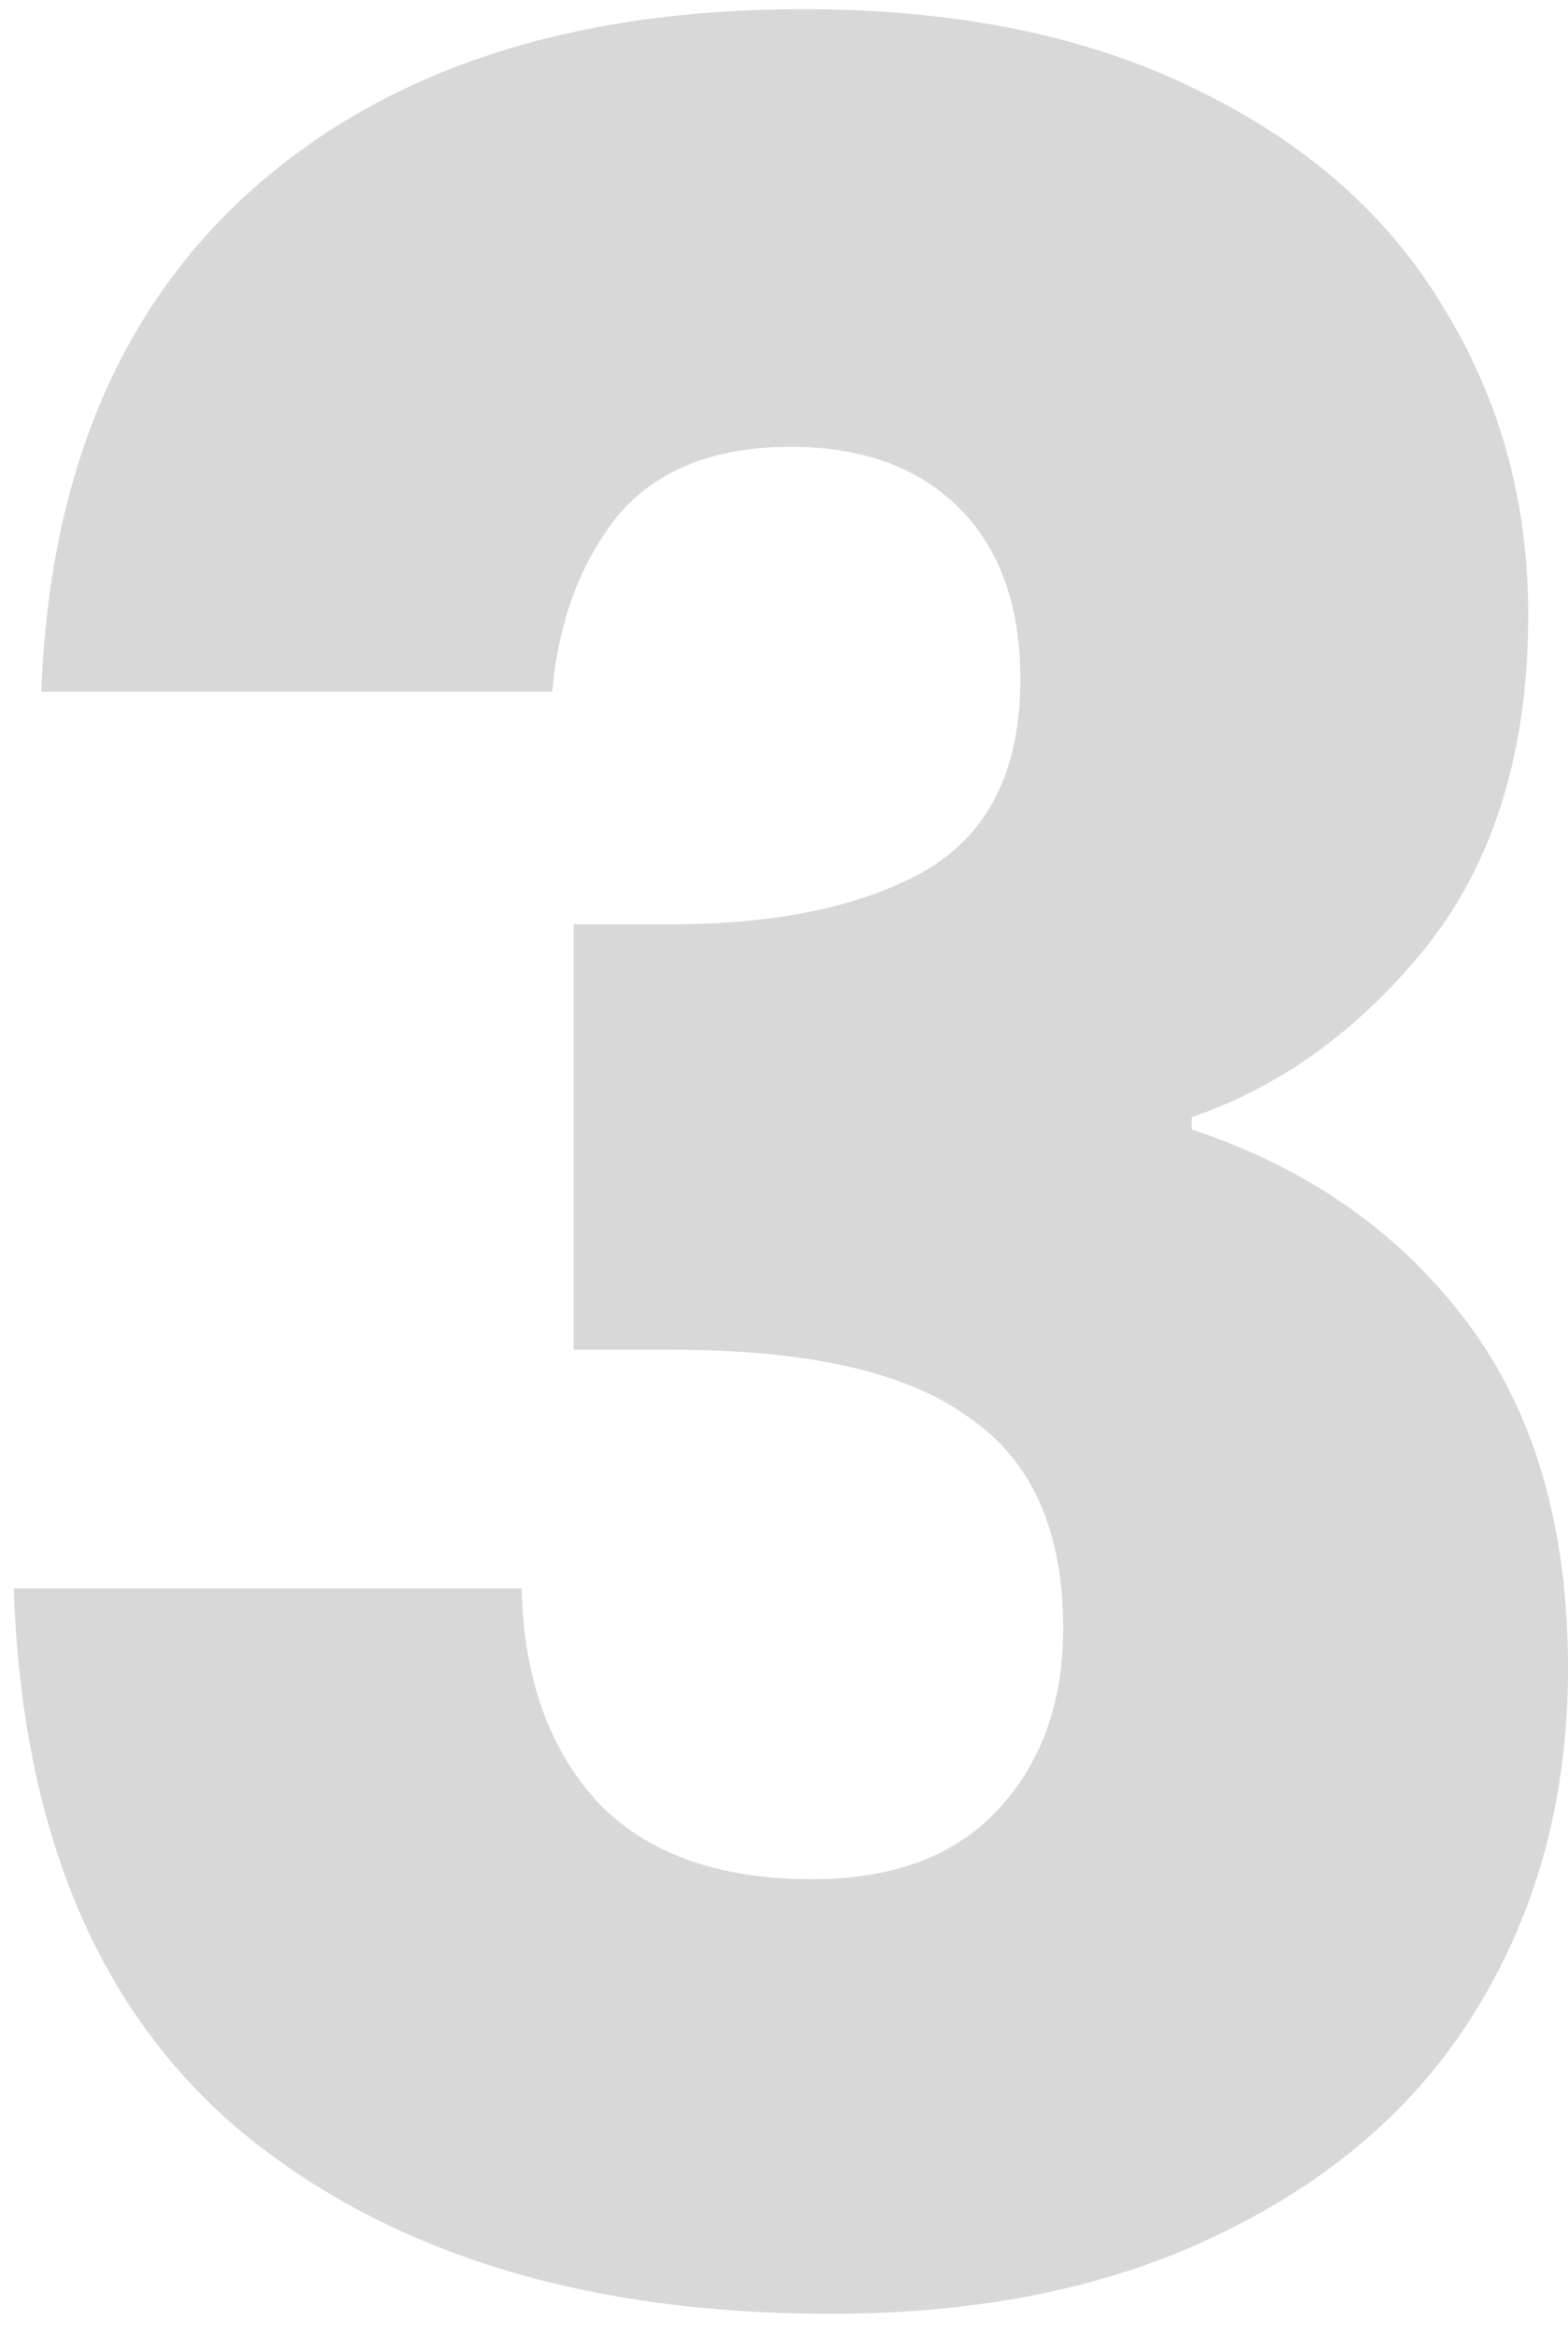 <svg width="41" height="61" viewBox="0 0 41 61" fill="none" xmlns="http://www.w3.org/2000/svg">
<path opacity="0.3" d="M1.08 18.08C1.293 12.373 3.16 7.973 6.68 4.88C10.2 1.787 14.973 0.24 21 0.24C25 0.24 28.413 0.933 31.24 2.32C34.12 3.707 36.28 5.6 37.72 8C39.213 10.4 39.96 13.093 39.96 16.08C39.96 19.6 39.08 22.48 37.32 24.72C35.56 26.907 33.507 28.4 31.16 29.2V29.52C34.2 30.533 36.6 32.213 38.36 34.56C40.12 36.907 41 39.92 41 43.6C41 46.907 40.227 49.84 38.68 52.4C37.187 54.907 34.973 56.88 32.04 58.32C29.16 59.76 25.72 60.48 21.72 60.48C15.32 60.48 10.2 58.907 6.36 55.76C2.573 52.613 0.573 47.867 0.36 41.52H13.64C13.693 43.867 14.36 45.733 15.64 47.12C16.92 48.453 18.787 49.12 21.24 49.12C23.32 49.12 24.92 48.533 26.04 47.36C27.213 46.133 27.8 44.533 27.8 42.56C27.8 40 26.973 38.16 25.32 37.04C23.72 35.867 21.133 35.28 17.56 35.28H15V24.16H17.56C20.28 24.16 22.467 23.707 24.12 22.8C25.827 21.84 26.68 20.16 26.68 17.76C26.68 15.84 26.147 14.347 25.08 13.28C24.013 12.213 22.547 11.68 20.68 11.68C18.653 11.68 17.133 12.293 16.12 13.52C15.16 14.747 14.6 16.267 14.44 18.08H1.08Z" fill="#7B7B7B"/>
</svg>
